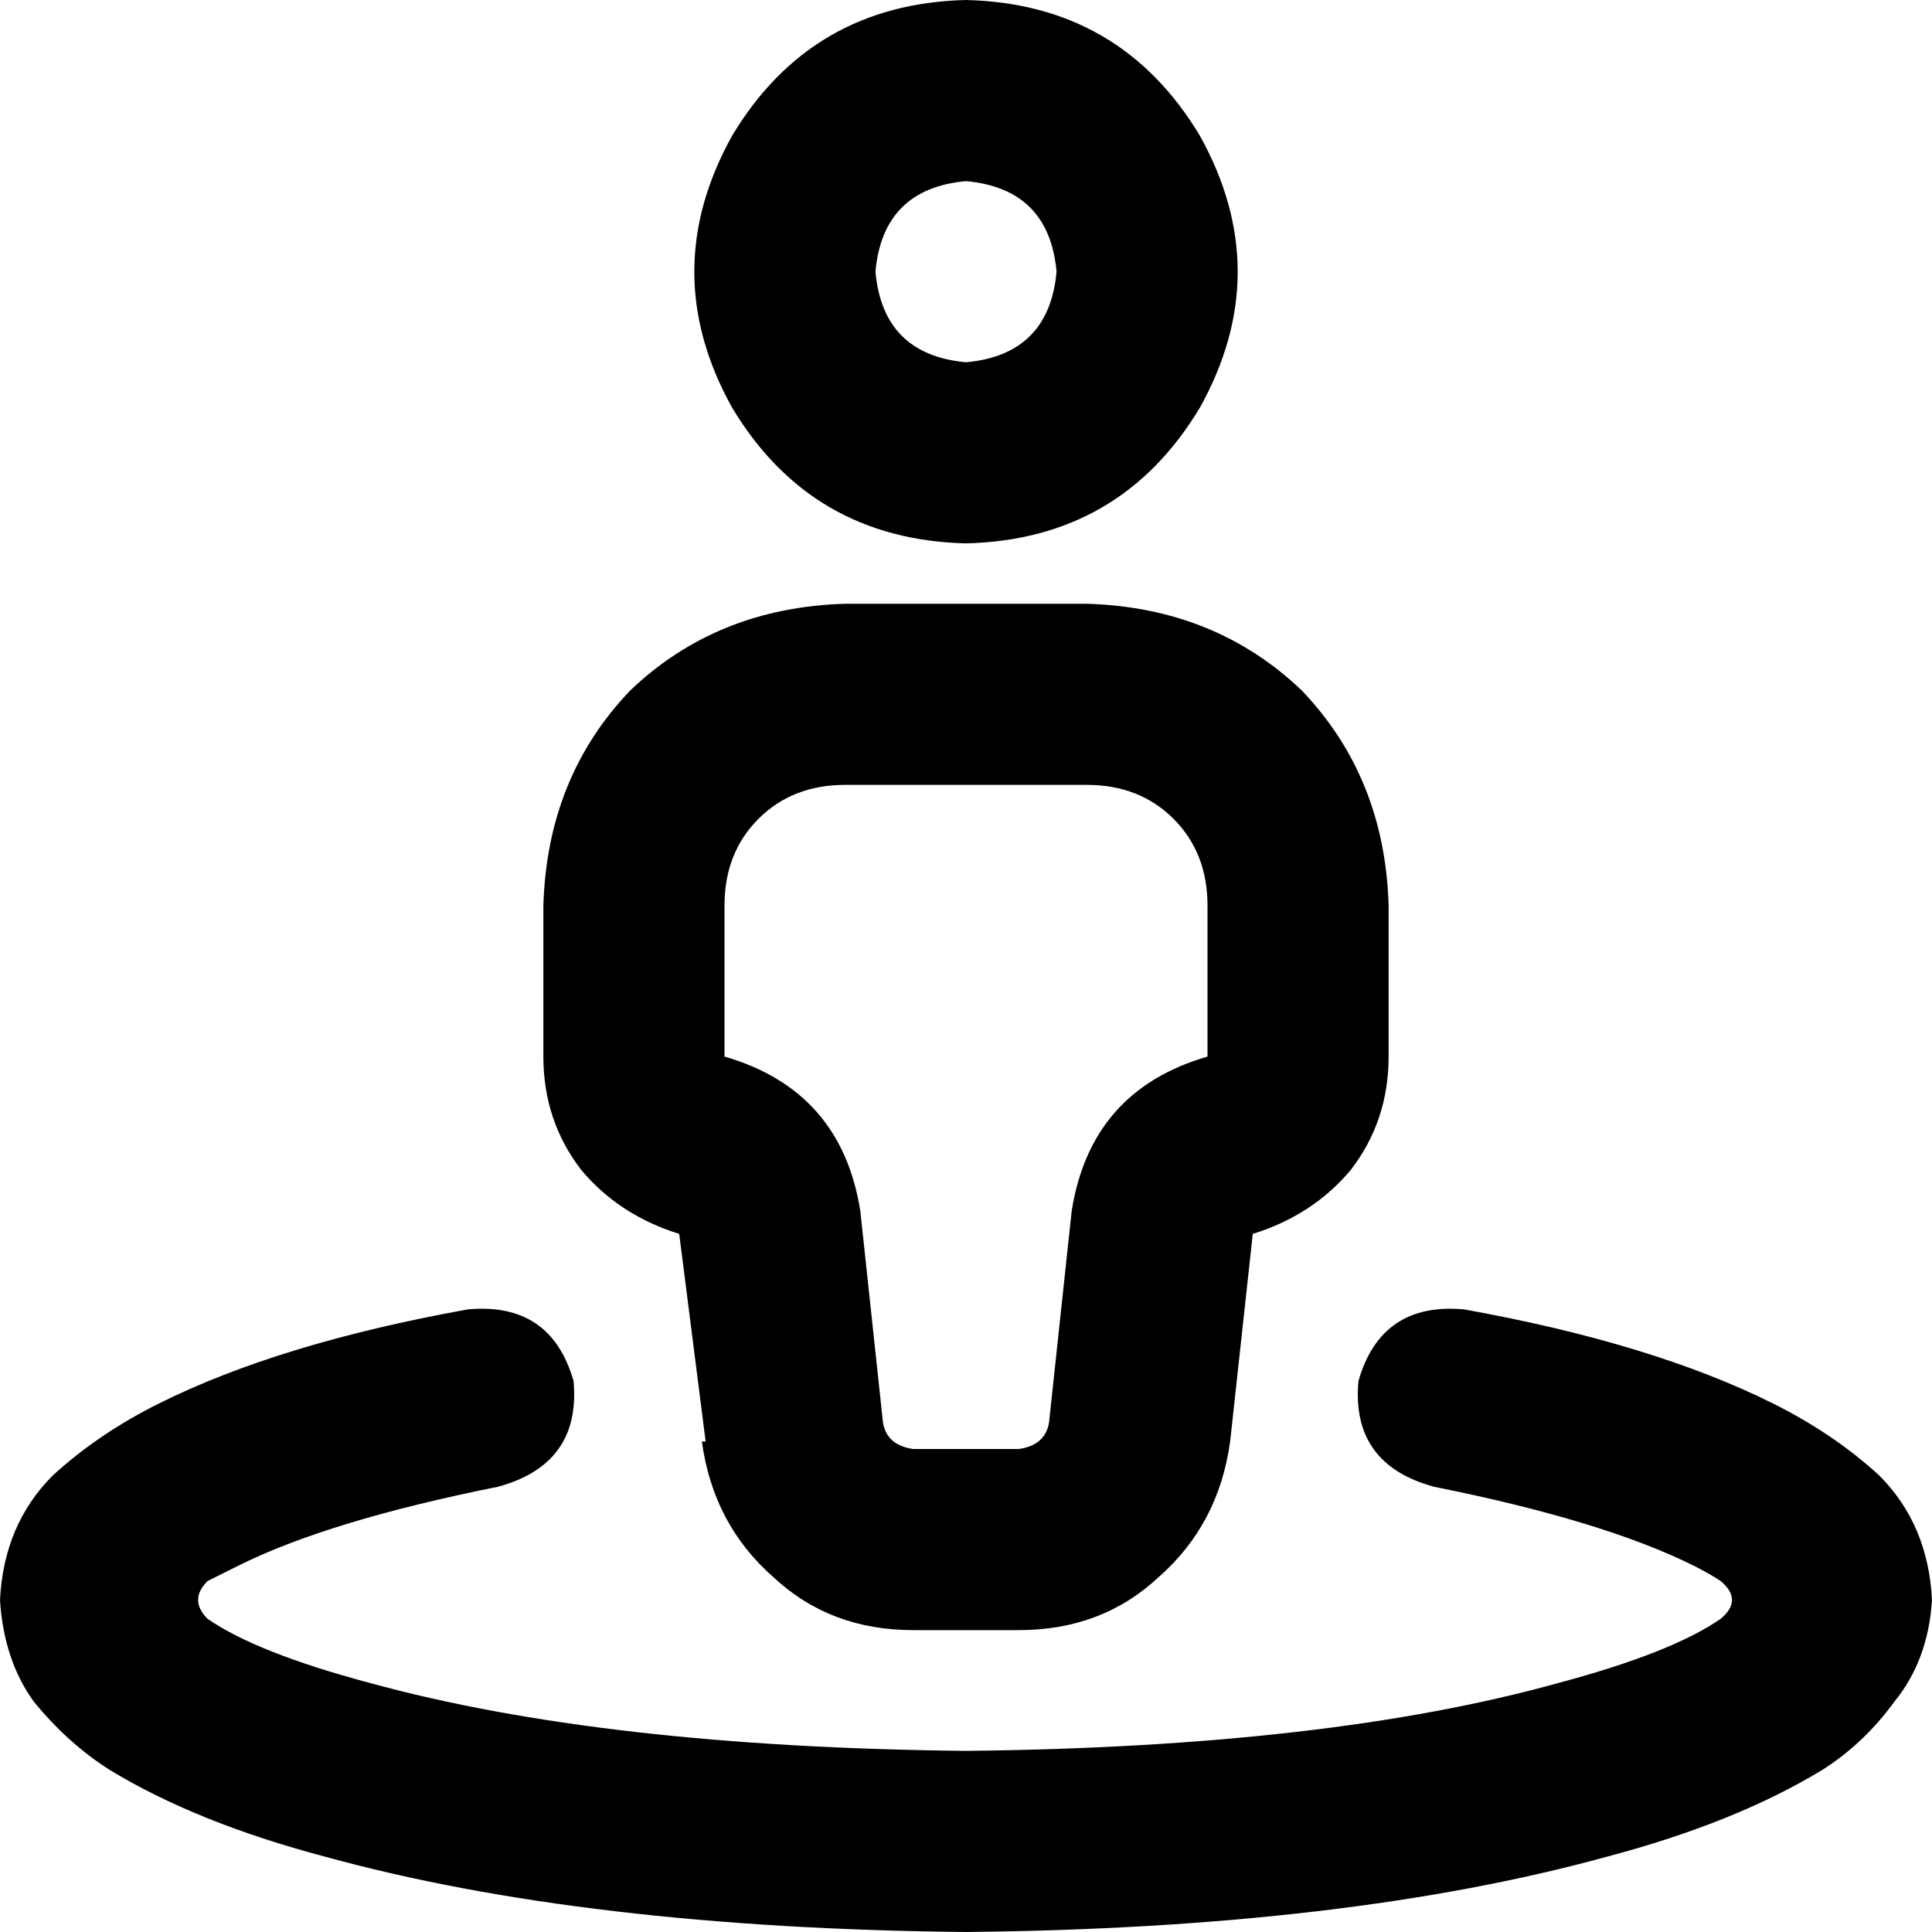 <svg viewBox="0 0 512 512">
  <path
    d="M 256 48 Q 278 50 280 72 Q 278 94 256 96 Q 234 94 232 72 Q 234 50 256 48 L 256 48 Z M 256 144 Q 297 143 318 108 Q 338 72 318 36 Q 297 1 256 0 Q 215 1 194 36 Q 174 72 194 108 Q 215 143 256 144 L 256 144 Z M 192 280 L 192 280 L 192 240 Q 192 226 201 217 Q 210 208 224 208 L 288 208 Q 302 208 311 217 Q 320 226 320 240 L 320 280 L 320 280 Q 289 289 284 321 L 278 377 Q 277 383 270 384 L 242 384 Q 235 383 234 377 L 228 321 Q 223 289 192 280 L 192 280 Z M 186 382 Q 189 404 205 418 L 205 418 Q 220 432 242 432 L 270 432 Q 292 432 307 418 Q 323 404 326 382 L 332 327 Q 348 322 358 310 Q 368 297 368 280 L 368 240 Q 367 206 345 183 Q 322 161 288 160 L 224 160 Q 190 161 167 183 Q 145 206 144 240 L 144 280 Q 144 297 154 310 Q 164 322 180 327 L 187 382 L 186 382 Z M 132 394 Q 154 388 152 366 Q 146 345 124 347 Q 74 356 42 372 Q 26 380 14 391 Q 1 404 0 424 Q 1 440 9 451 Q 18 462 29 469 Q 52 483 86 492 Q 155 511 256 512 Q 357 511 426 492 Q 460 483 483 469 Q 494 462 502 451 Q 511 440 512 424 Q 511 404 498 391 Q 486 380 470 372 Q 438 356 388 347 Q 366 345 360 366 Q 358 388 380 394 Q 425 403 449 415 Q 453 417 456 419 Q 462 424 456 429 Q 443 438 413 446 Q 352 463 256 464 Q 160 463 98 446 Q 68 438 55 429 Q 50 424 55 419 Q 59 417 63 415 Q 87 403 132 394 L 132 394 Z"
  />
</svg>